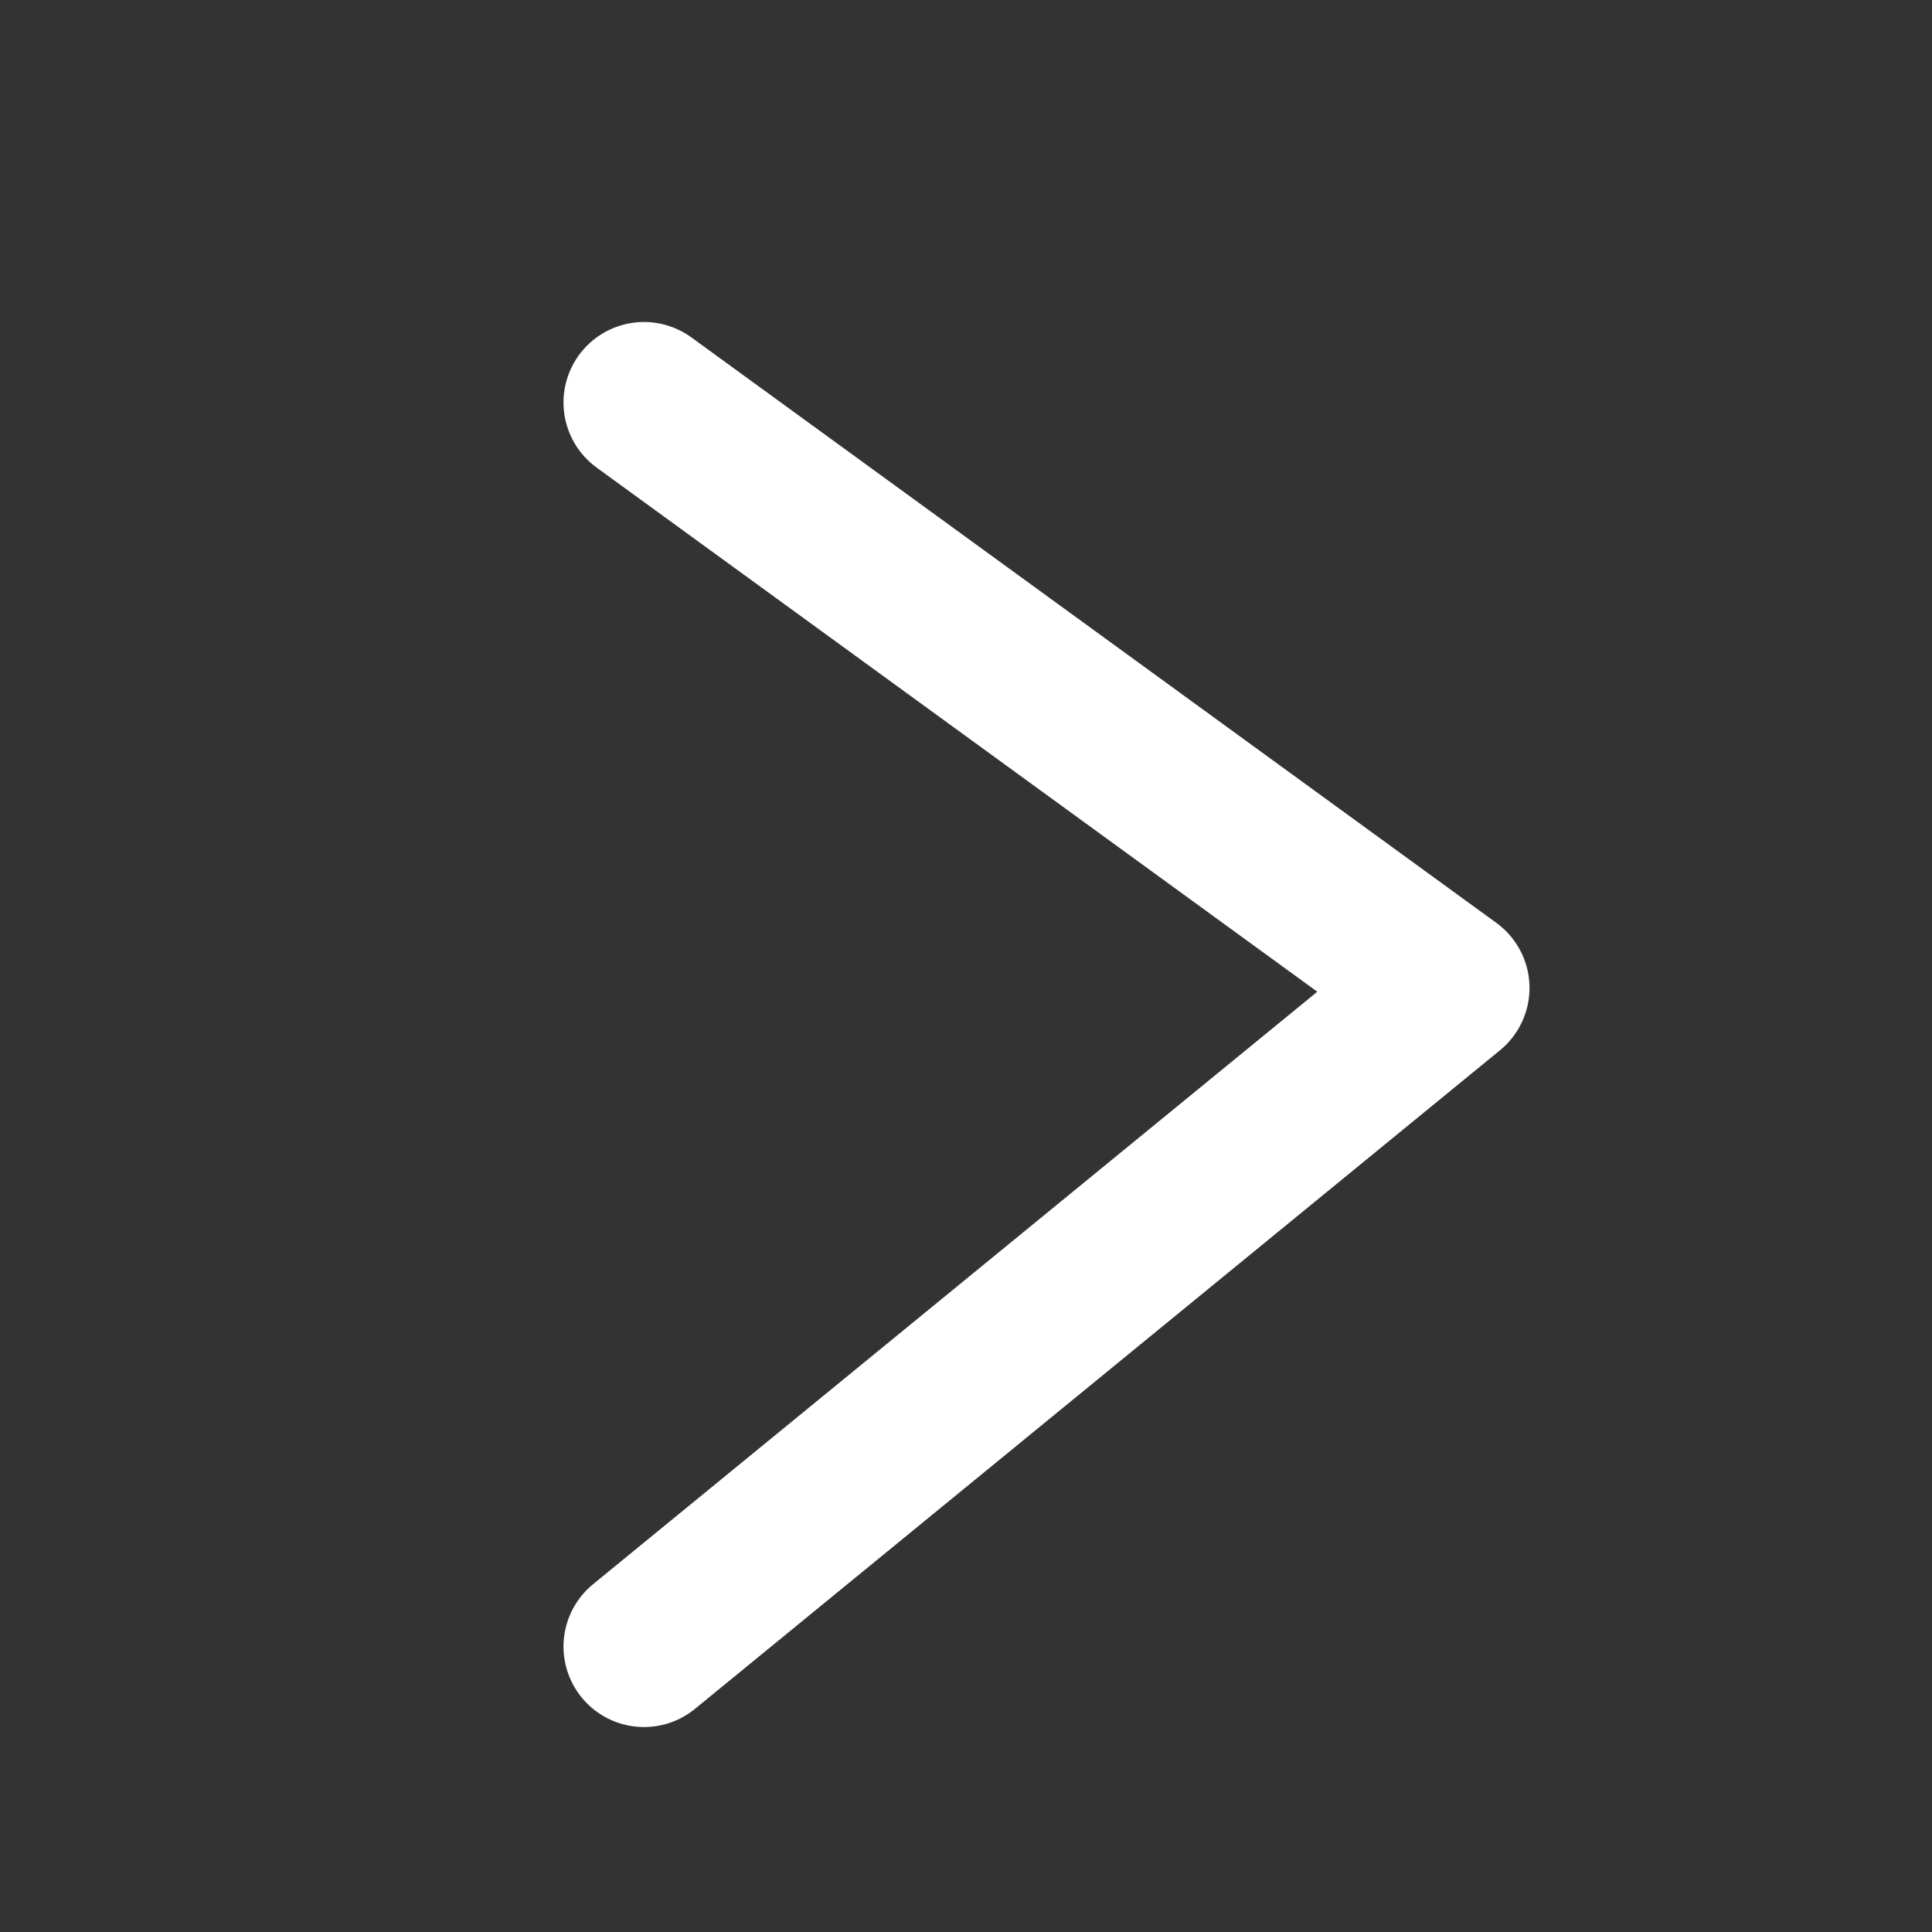 <svg width="24" height="24" viewBox="0 0 24 24" fill="none" xmlns="http://www.w3.org/2000/svg">
<rect x="0" y="0" width="24" height="24" fill="#333333" stroke="none"/>
<path d="M8 5L18 12.273L8 20.454" stroke="white" stroke-width="2" stroke-linecap="round" stroke-linejoin="round"/>
</svg>
